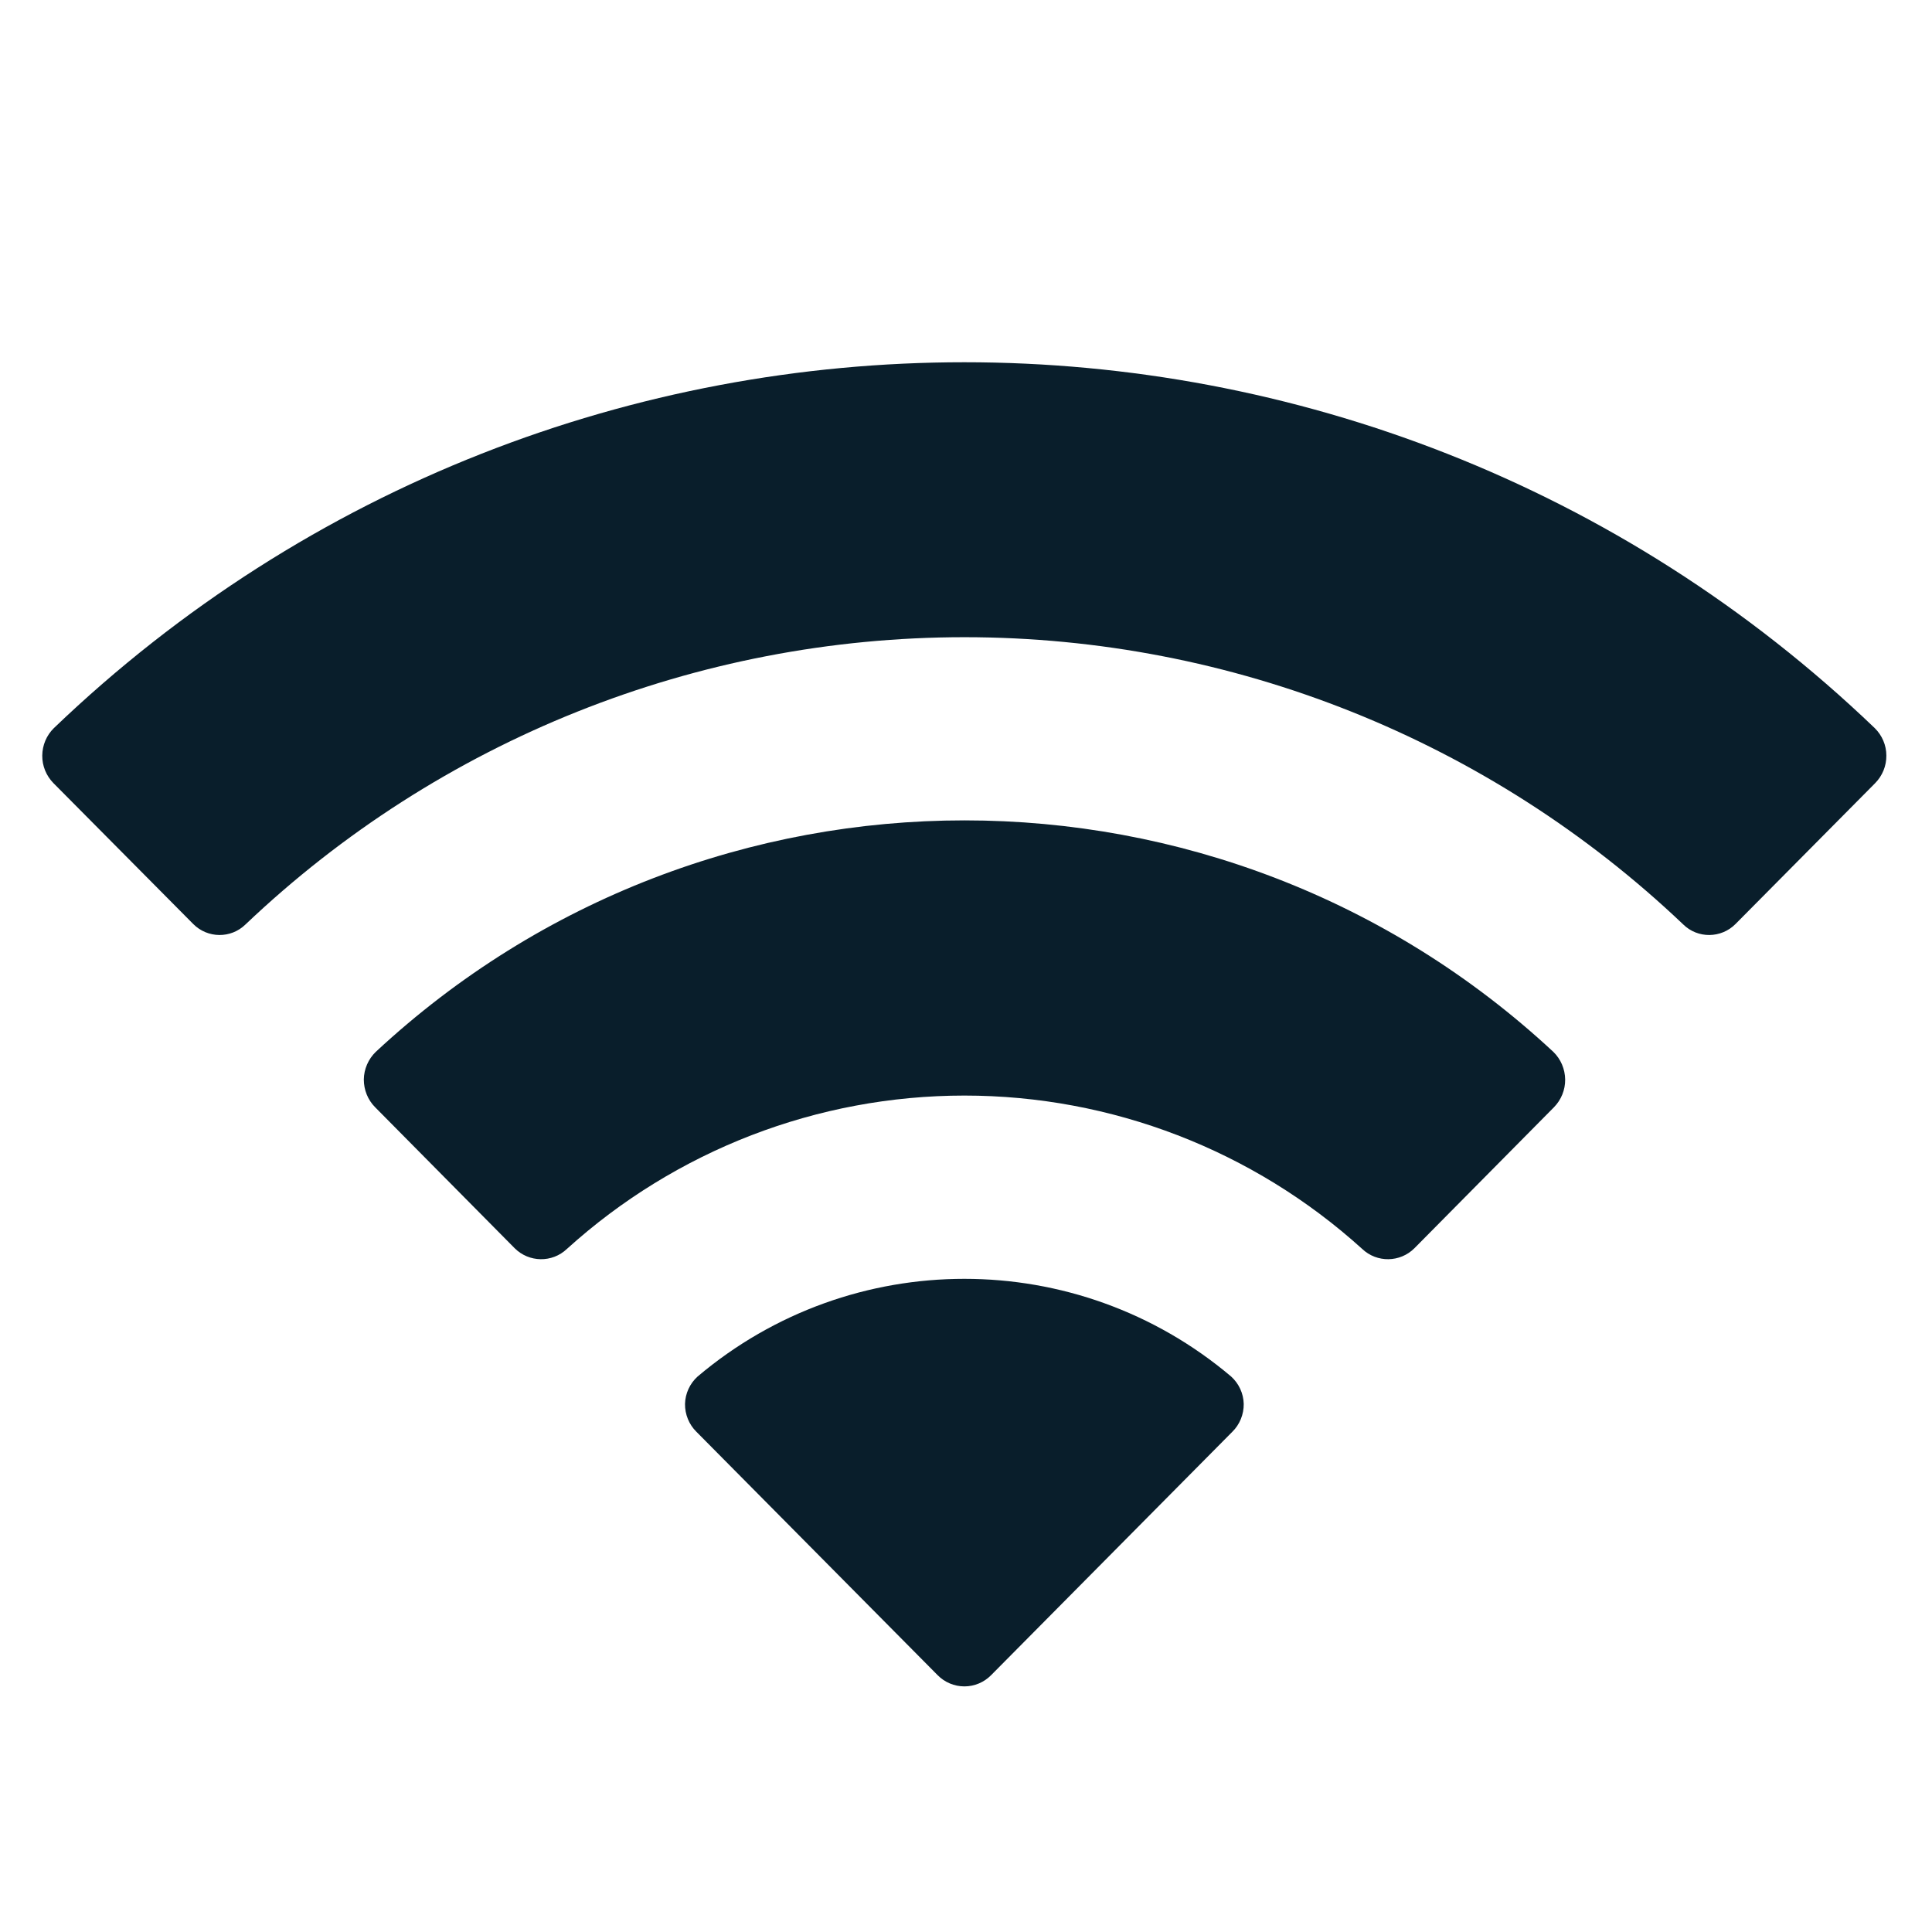 <svg width="16" height="16" viewBox="0 0 16 16" fill="none" xmlns="http://www.w3.org/2000/svg">
<path fill-rule="evenodd" clip-rule="evenodd" d="M13.94 7.656C12.334 6.129 10.203 5.277 7.987 5.277C5.77 5.277 3.639 6.129 2.033 7.656C1.912 7.774 1.719 7.772 1.6 7.652L0.443 6.486C0.383 6.425 0.349 6.343 0.35 6.257C0.351 6.171 0.385 6.09 0.446 6.03C4.661 1.99 11.311 1.99 15.526 6.03C15.587 6.09 15.622 6.172 15.622 6.257C15.623 6.343 15.589 6.425 15.529 6.486L14.373 7.652C14.254 7.772 14.06 7.774 13.94 7.656ZM7.987 9.073C9.204 9.073 10.378 9.525 11.281 10.343C11.403 10.459 11.595 10.456 11.714 10.337L12.869 9.17C12.929 9.109 12.963 9.026 12.962 8.94C12.961 8.854 12.926 8.771 12.864 8.711C10.116 6.155 5.86 6.155 3.112 8.711C3.05 8.771 3.014 8.854 3.013 8.94C3.013 9.026 3.046 9.109 3.107 9.17L4.262 10.337C4.381 10.456 4.573 10.459 4.695 10.343C5.597 9.526 6.77 9.073 7.987 9.073ZM10.206 11.857C10.267 11.797 10.301 11.713 10.3 11.627C10.298 11.54 10.26 11.458 10.196 11.4C8.921 10.321 7.052 10.321 5.777 11.4C5.713 11.458 5.675 11.54 5.673 11.627C5.672 11.713 5.706 11.797 5.767 11.857L7.765 13.873C7.823 13.932 7.903 13.966 7.987 13.966C8.07 13.966 8.15 13.932 8.208 13.873L10.206 11.857Z" fill="#091E2B"/>
</svg>
